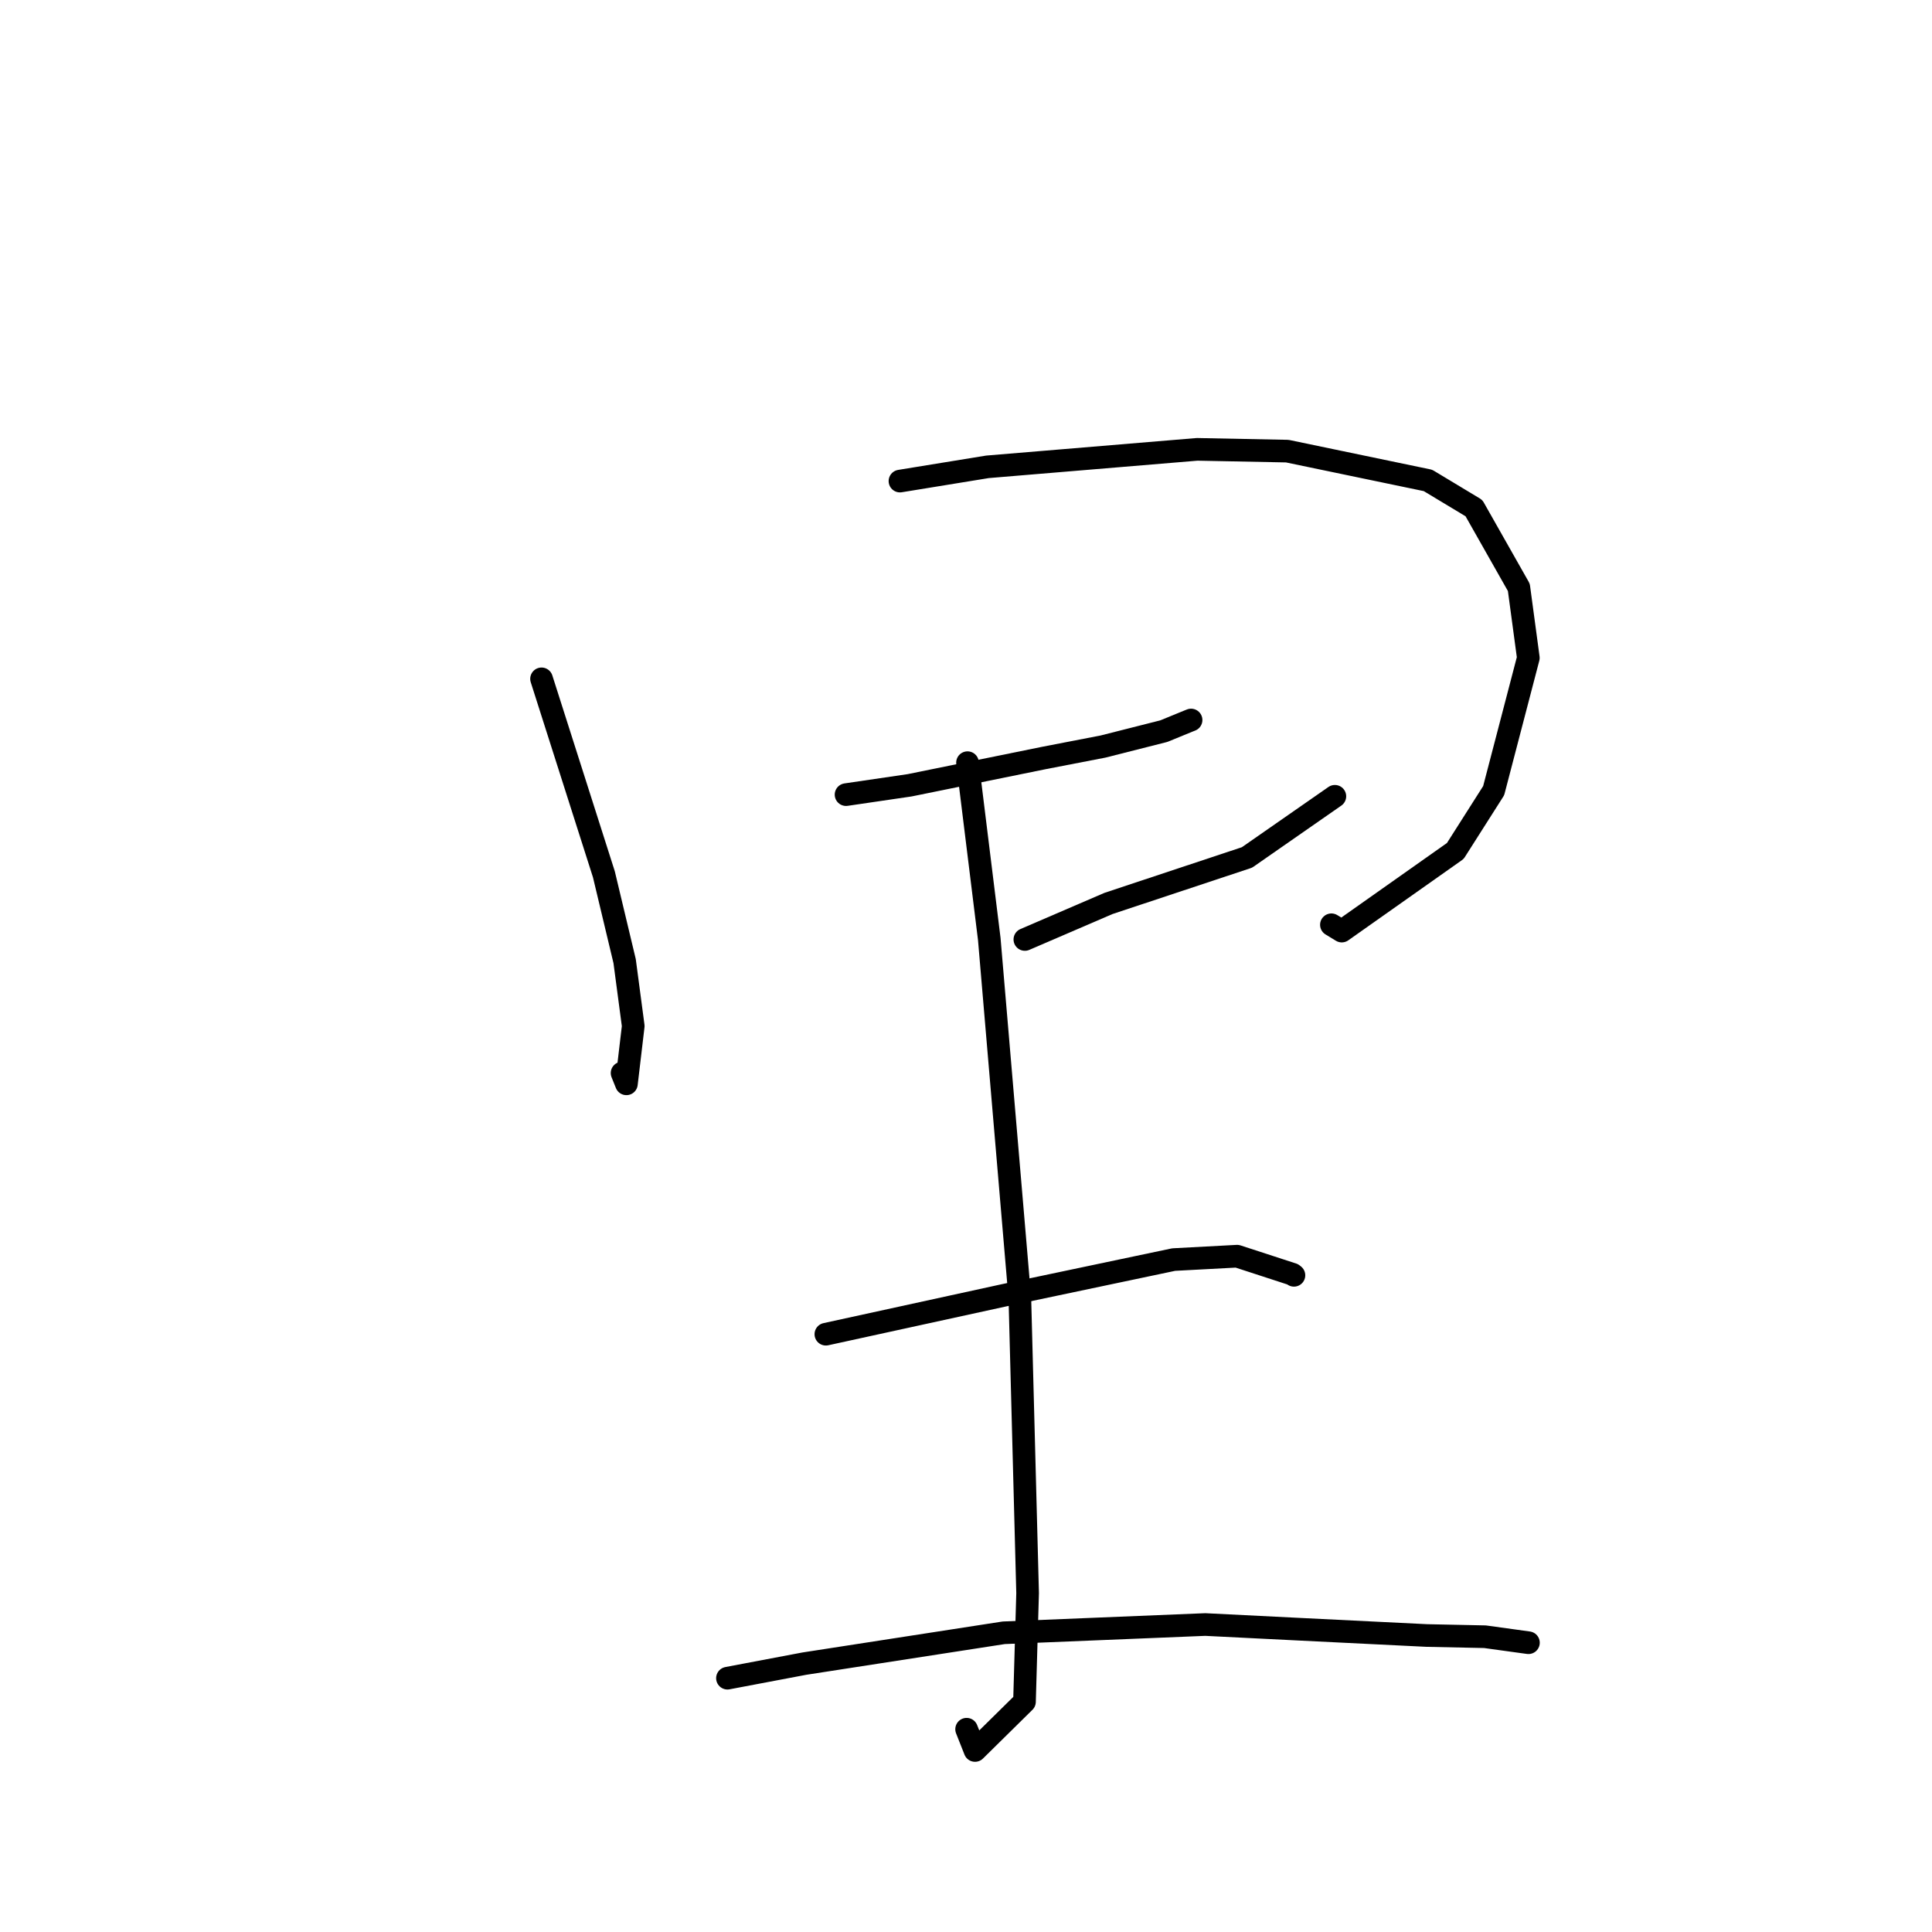 <?xml version="1.0" standalone="no"?>
    <svg width="256" height="256" xmlns="http://www.w3.org/2000/svg" version="1.1">
    <polyline stroke="black" stroke-width="3" stroke-linecap="round" fill="transparent" stroke-linejoin="round" points="71.757 89.95 80.02 115.858 82.766 127.351 83.907 135.957 83.003 143.613 82.429 142.184 " />
        <polyline stroke="black" stroke-width="3" stroke-linecap="round" fill="transparent" stroke-linejoin="round" points="119.249 63.746 130.84 61.858 158.626 59.541 170.569 59.777 189.213 63.659 195.304 67.327 201.254 77.829 202.512 87.171 197.918 104.765 192.835 112.757 177.792 123.373 176.418 122.537 " />
        <polyline stroke="black" stroke-width="3" stroke-linecap="round" fill="transparent" stroke-linejoin="round" points="112.106 105.293 120.533 104.055 138.385 100.426 146.166 98.92 154.216 96.879 157.455 95.552 157.713 95.45 157.824 95.406 " />
        <polyline stroke="black" stroke-width="3" stroke-linecap="round" fill="transparent" stroke-linejoin="round" points="135.799 124.484 146.883 119.71 165.232 113.616 175.818 106.25 176.877 105.513 " />
        <polyline stroke="black" stroke-width="3" stroke-linecap="round" fill="transparent" stroke-linejoin="round" points="128.199 101.058 131.083 124.421 135.138 172.068 136.163 211.096 135.75 225.49 129.196 231.948 128.081 229.13 " />
        <polyline stroke="black" stroke-width="3" stroke-linecap="round" fill="transparent" stroke-linejoin="round" points="109.432 176.789 133.002 171.642 155.515 166.901 163.923 166.452 171.282 168.85 171.454 168.985 " />
        <polyline stroke="black" stroke-width="3" stroke-linecap="round" fill="transparent" stroke-linejoin="round" points="96.391 222.368 106.579 220.44 132.997 216.353 159.702 215.258 172.281 215.886 189.071 216.714 196.765 216.874 202.488 217.664 202.526 217.669 " />
        </svg>
